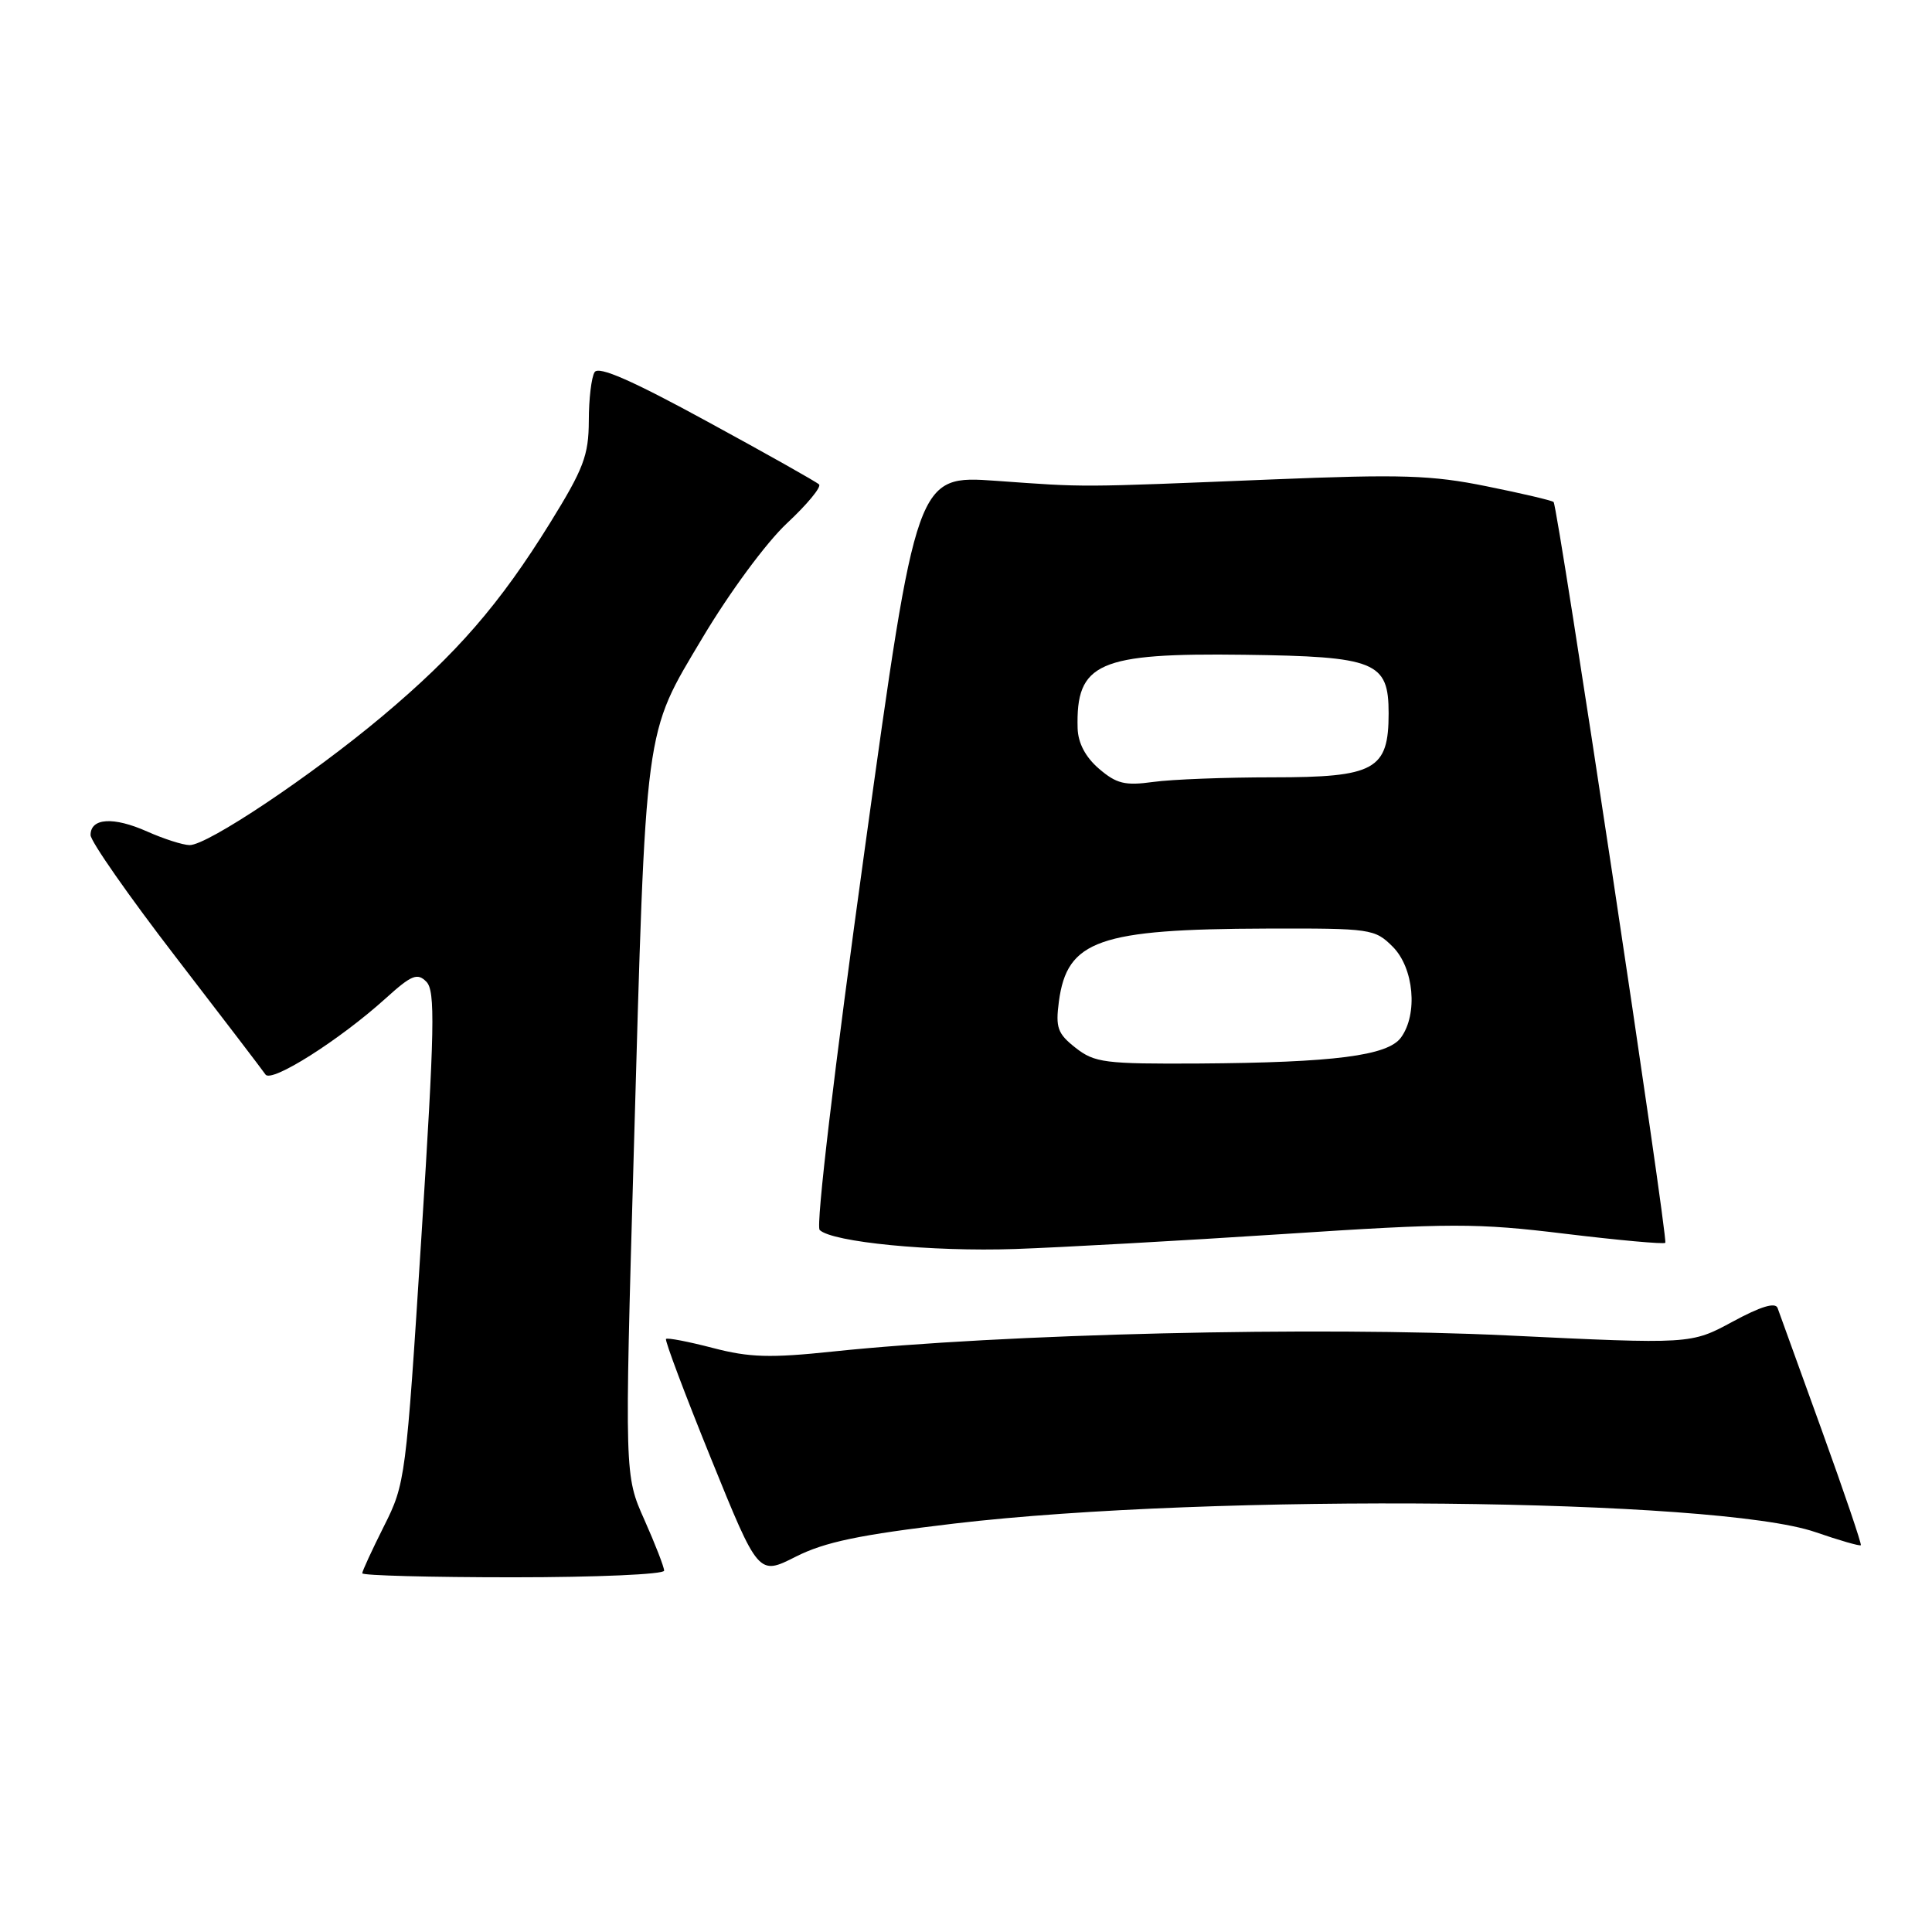 <?xml version="1.0" encoding="UTF-8" standalone="no"?>
<!DOCTYPE svg PUBLIC "-//W3C//DTD SVG 1.1//EN" "http://www.w3.org/Graphics/SVG/1.1/DTD/svg11.dtd" >
<svg xmlns="http://www.w3.org/2000/svg" xmlns:xlink="http://www.w3.org/1999/xlink" version="1.1" viewBox="0 0 256 256">
 <g >
 <path fill="currentColor"
d=" M 88.00 208.12 C 88.00 207.64 86.82 204.61 85.38 201.37 C 82.76 195.50 82.76 195.50 83.97 153.00 C 85.61 95.28 85.30 97.58 93.09 84.50 C 96.66 78.51 101.53 71.90 104.27 69.34 C 106.95 66.84 108.86 64.53 108.53 64.19 C 108.20 63.86 101.54 60.11 93.73 55.86 C 83.75 50.41 79.32 48.47 78.79 49.31 C 78.37 49.96 78.02 52.87 78.02 55.77 C 78.00 60.35 77.33 62.11 72.90 69.27 C 66.20 80.08 60.53 86.62 50.63 94.93 C 41.22 102.82 27.48 112.01 25.12 111.98 C 24.23 111.97 21.70 111.16 19.50 110.18 C 15.03 108.19 12.00 108.38 12.00 110.65 C 12.00 111.47 17.06 118.72 23.25 126.76 C 29.44 134.80 34.80 141.82 35.18 142.38 C 35.96 143.53 44.98 137.82 51.08 132.31 C 54.54 129.18 55.30 128.87 56.50 130.09 C 57.69 131.30 57.60 136.18 55.83 164.00 C 53.80 195.90 53.71 196.61 50.88 202.22 C 49.30 205.37 48.00 208.18 48.00 208.47 C 48.00 208.76 57.00 209.00 68.00 209.00 C 79.00 209.00 88.00 208.61 88.00 208.12 Z  M 126.44 201.88 C 160.64 197.85 227.46 198.51 240.54 203.01 C 243.72 204.11 246.44 204.89 246.57 204.75 C 246.70 204.61 244.37 197.75 241.39 189.50 C 238.40 181.25 235.77 173.97 235.54 173.32 C 235.25 172.52 233.30 173.11 229.58 175.13 C 224.05 178.12 224.05 178.12 199.71 176.95 C 174.52 175.74 132.81 176.73 110.40 179.08 C 102.05 179.96 99.30 179.88 94.45 178.61 C 91.22 177.77 88.43 177.23 88.25 177.42 C 88.07 177.60 90.75 184.73 94.21 193.26 C 100.50 208.77 100.50 208.77 105.44 206.27 C 109.30 204.32 113.86 203.37 126.44 201.88 Z  M 170.00 163.52 C 192.32 162.05 195.65 162.05 207.39 163.48 C 214.49 164.34 220.45 164.88 220.66 164.68 C 221.07 164.26 206.42 67.09 205.86 66.52 C 205.66 66.32 201.67 65.38 197.00 64.44 C 189.69 62.95 185.70 62.83 168.50 63.53 C 142.45 64.59 144.12 64.58 131.97 63.71 C 121.45 62.97 121.45 62.97 114.58 112.54 C 110.56 141.54 108.08 162.47 108.61 162.98 C 110.27 164.59 123.45 165.88 134.50 165.50 C 140.55 165.29 156.53 164.40 170.00 163.52 Z  M 142.52 138.84 C 140.13 136.96 139.85 136.17 140.31 132.69 C 141.40 124.58 145.60 123.11 167.80 123.04 C 181.67 123.00 182.16 123.07 184.55 125.45 C 187.35 128.26 187.91 134.38 185.63 137.49 C 183.87 139.89 176.76 140.80 158.88 140.92 C 146.38 140.99 145.05 140.82 142.52 138.84 Z  M 145.62 101.86 C 143.83 100.32 142.85 98.46 142.79 96.50 C 142.55 87.81 145.51 86.51 164.86 86.76 C 182.31 86.99 184.00 87.67 184.00 94.52 C 184.00 102.01 182.20 103.00 168.64 103.00 C 162.39 103.00 155.27 103.27 152.82 103.61 C 149.06 104.13 147.94 103.85 145.62 101.86 Z "/>
</g>
</svg>